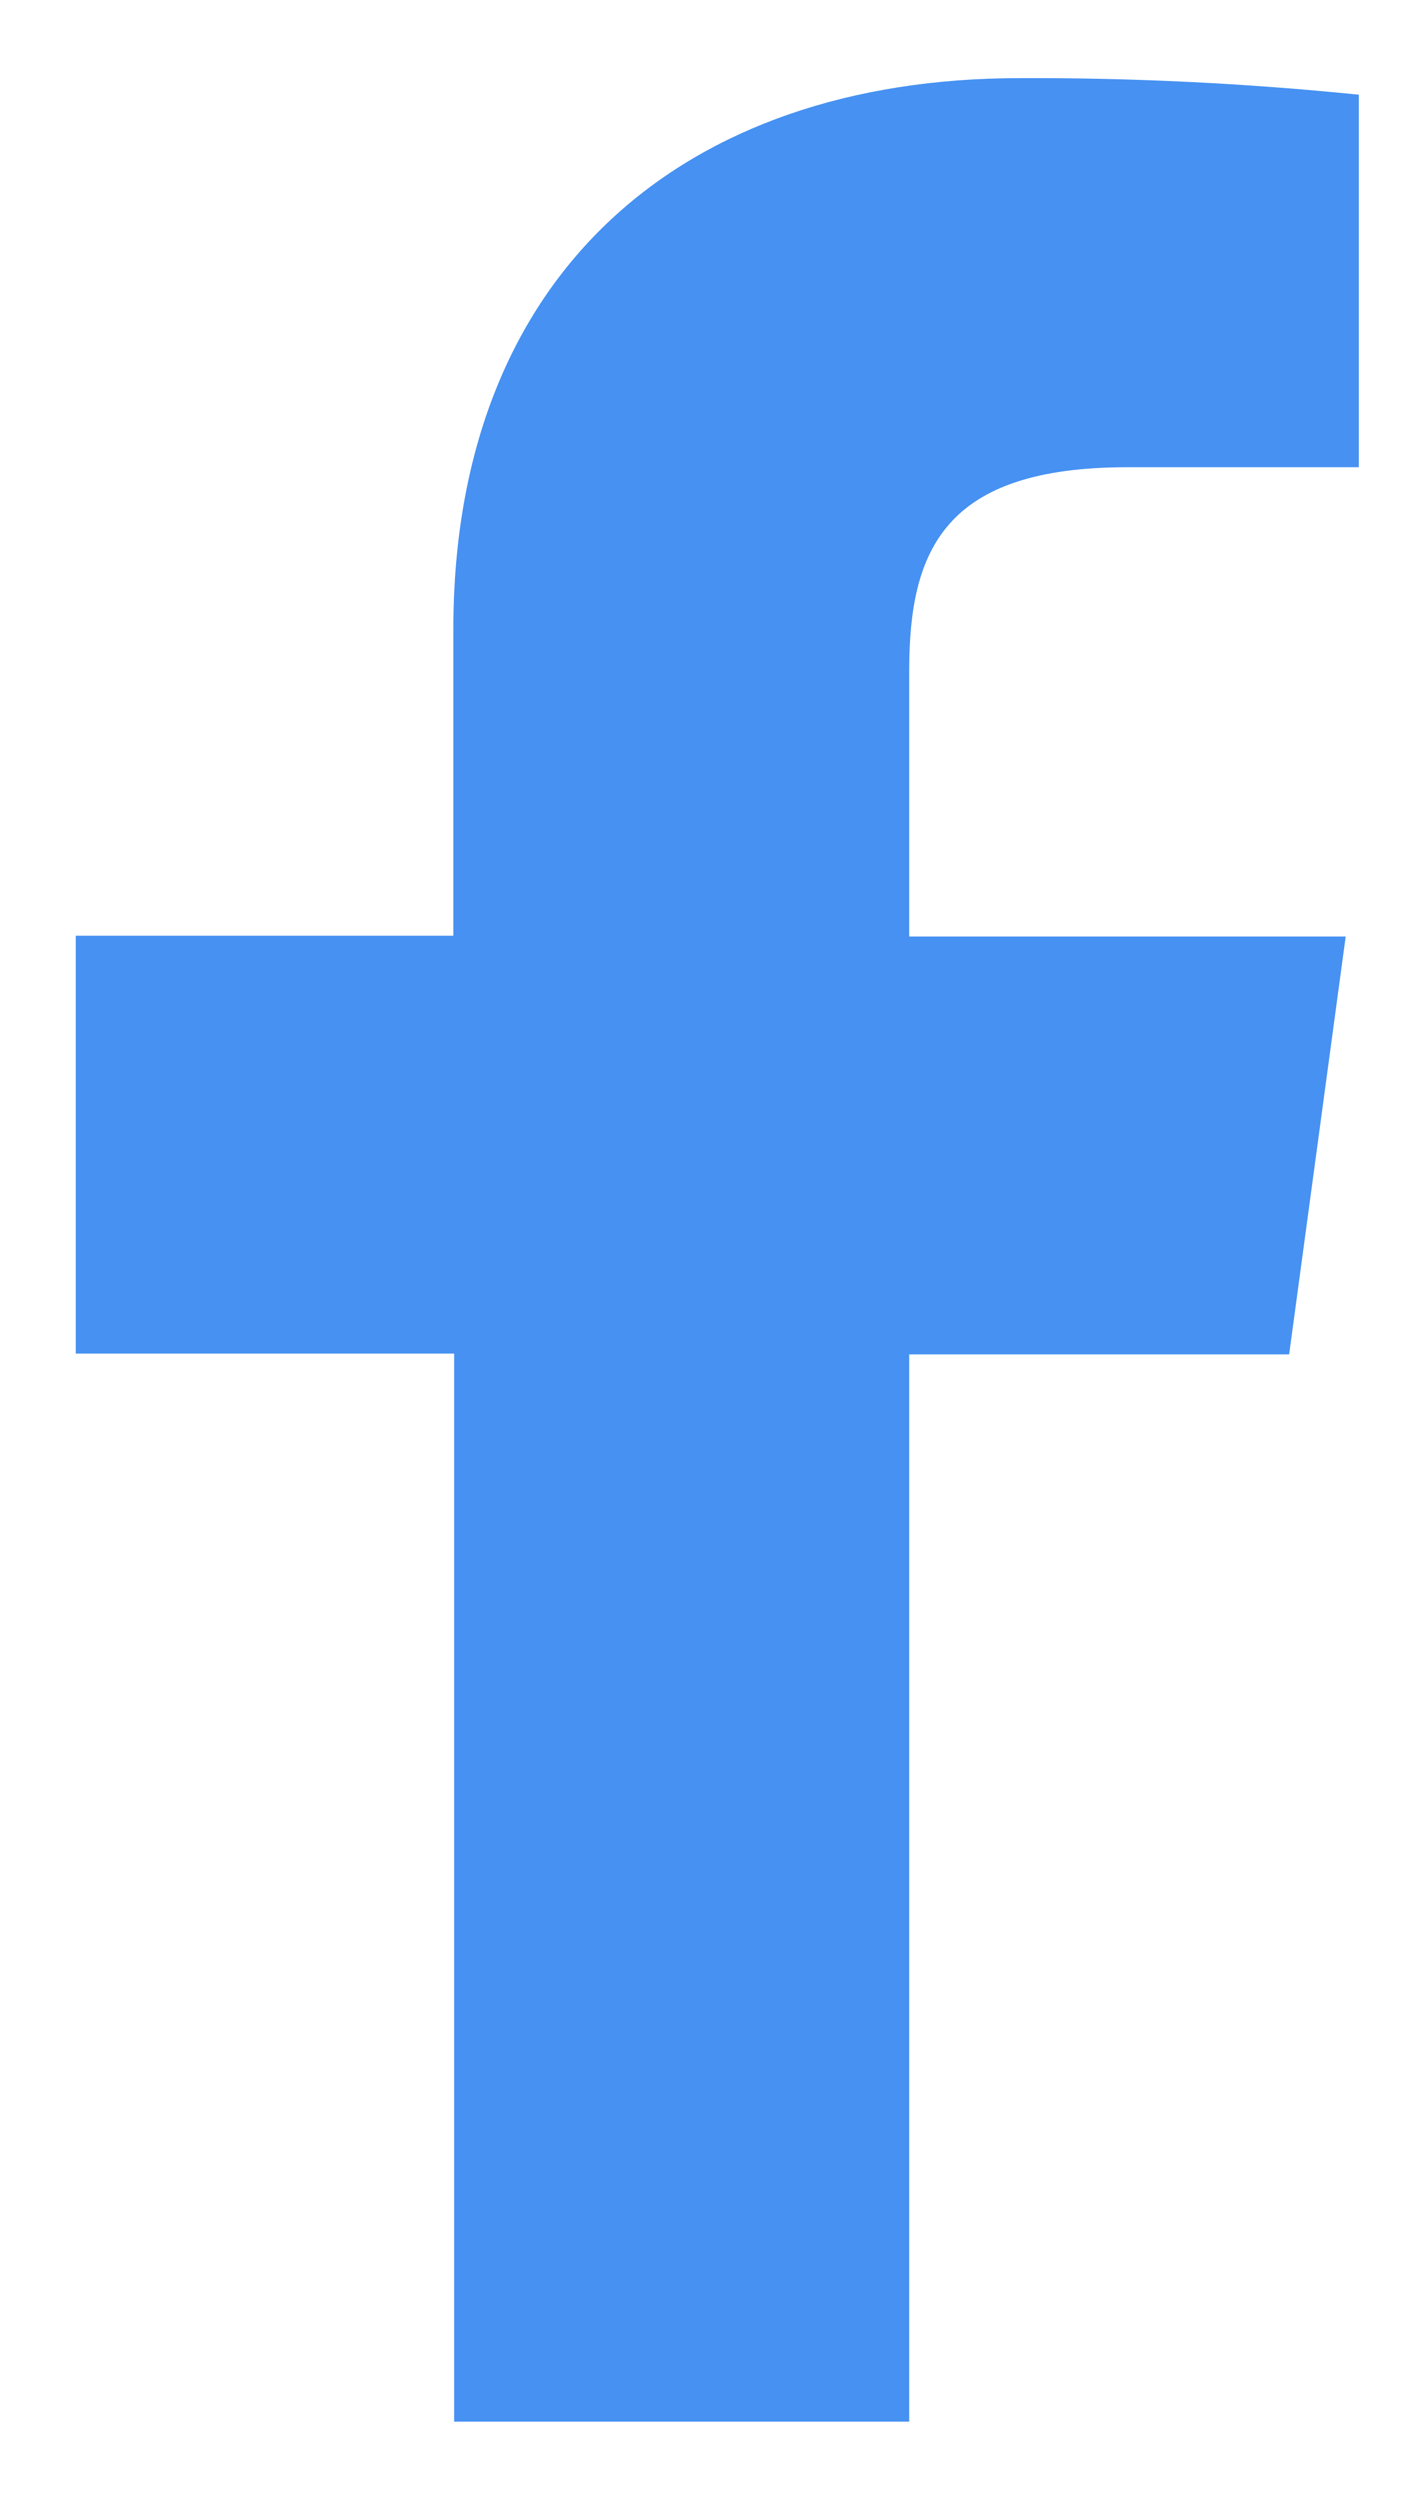 <svg width="9" height="16" viewBox="0 0 9 16" fill="none" xmlns="http://www.w3.org/2000/svg">
<path d="M5.82 15.497V8.667H8.252L8.614 5.993H5.82V4.29C5.82 3.518 6.047 2.99 7.216 2.99H8.698V0.606C7.977 0.533 7.252 0.497 6.528 0.5C4.378 0.5 2.902 1.743 2.902 4.026V5.988H0.485V8.662H2.907V15.497H5.82Z" fill="#4691F2"/>
</svg>
